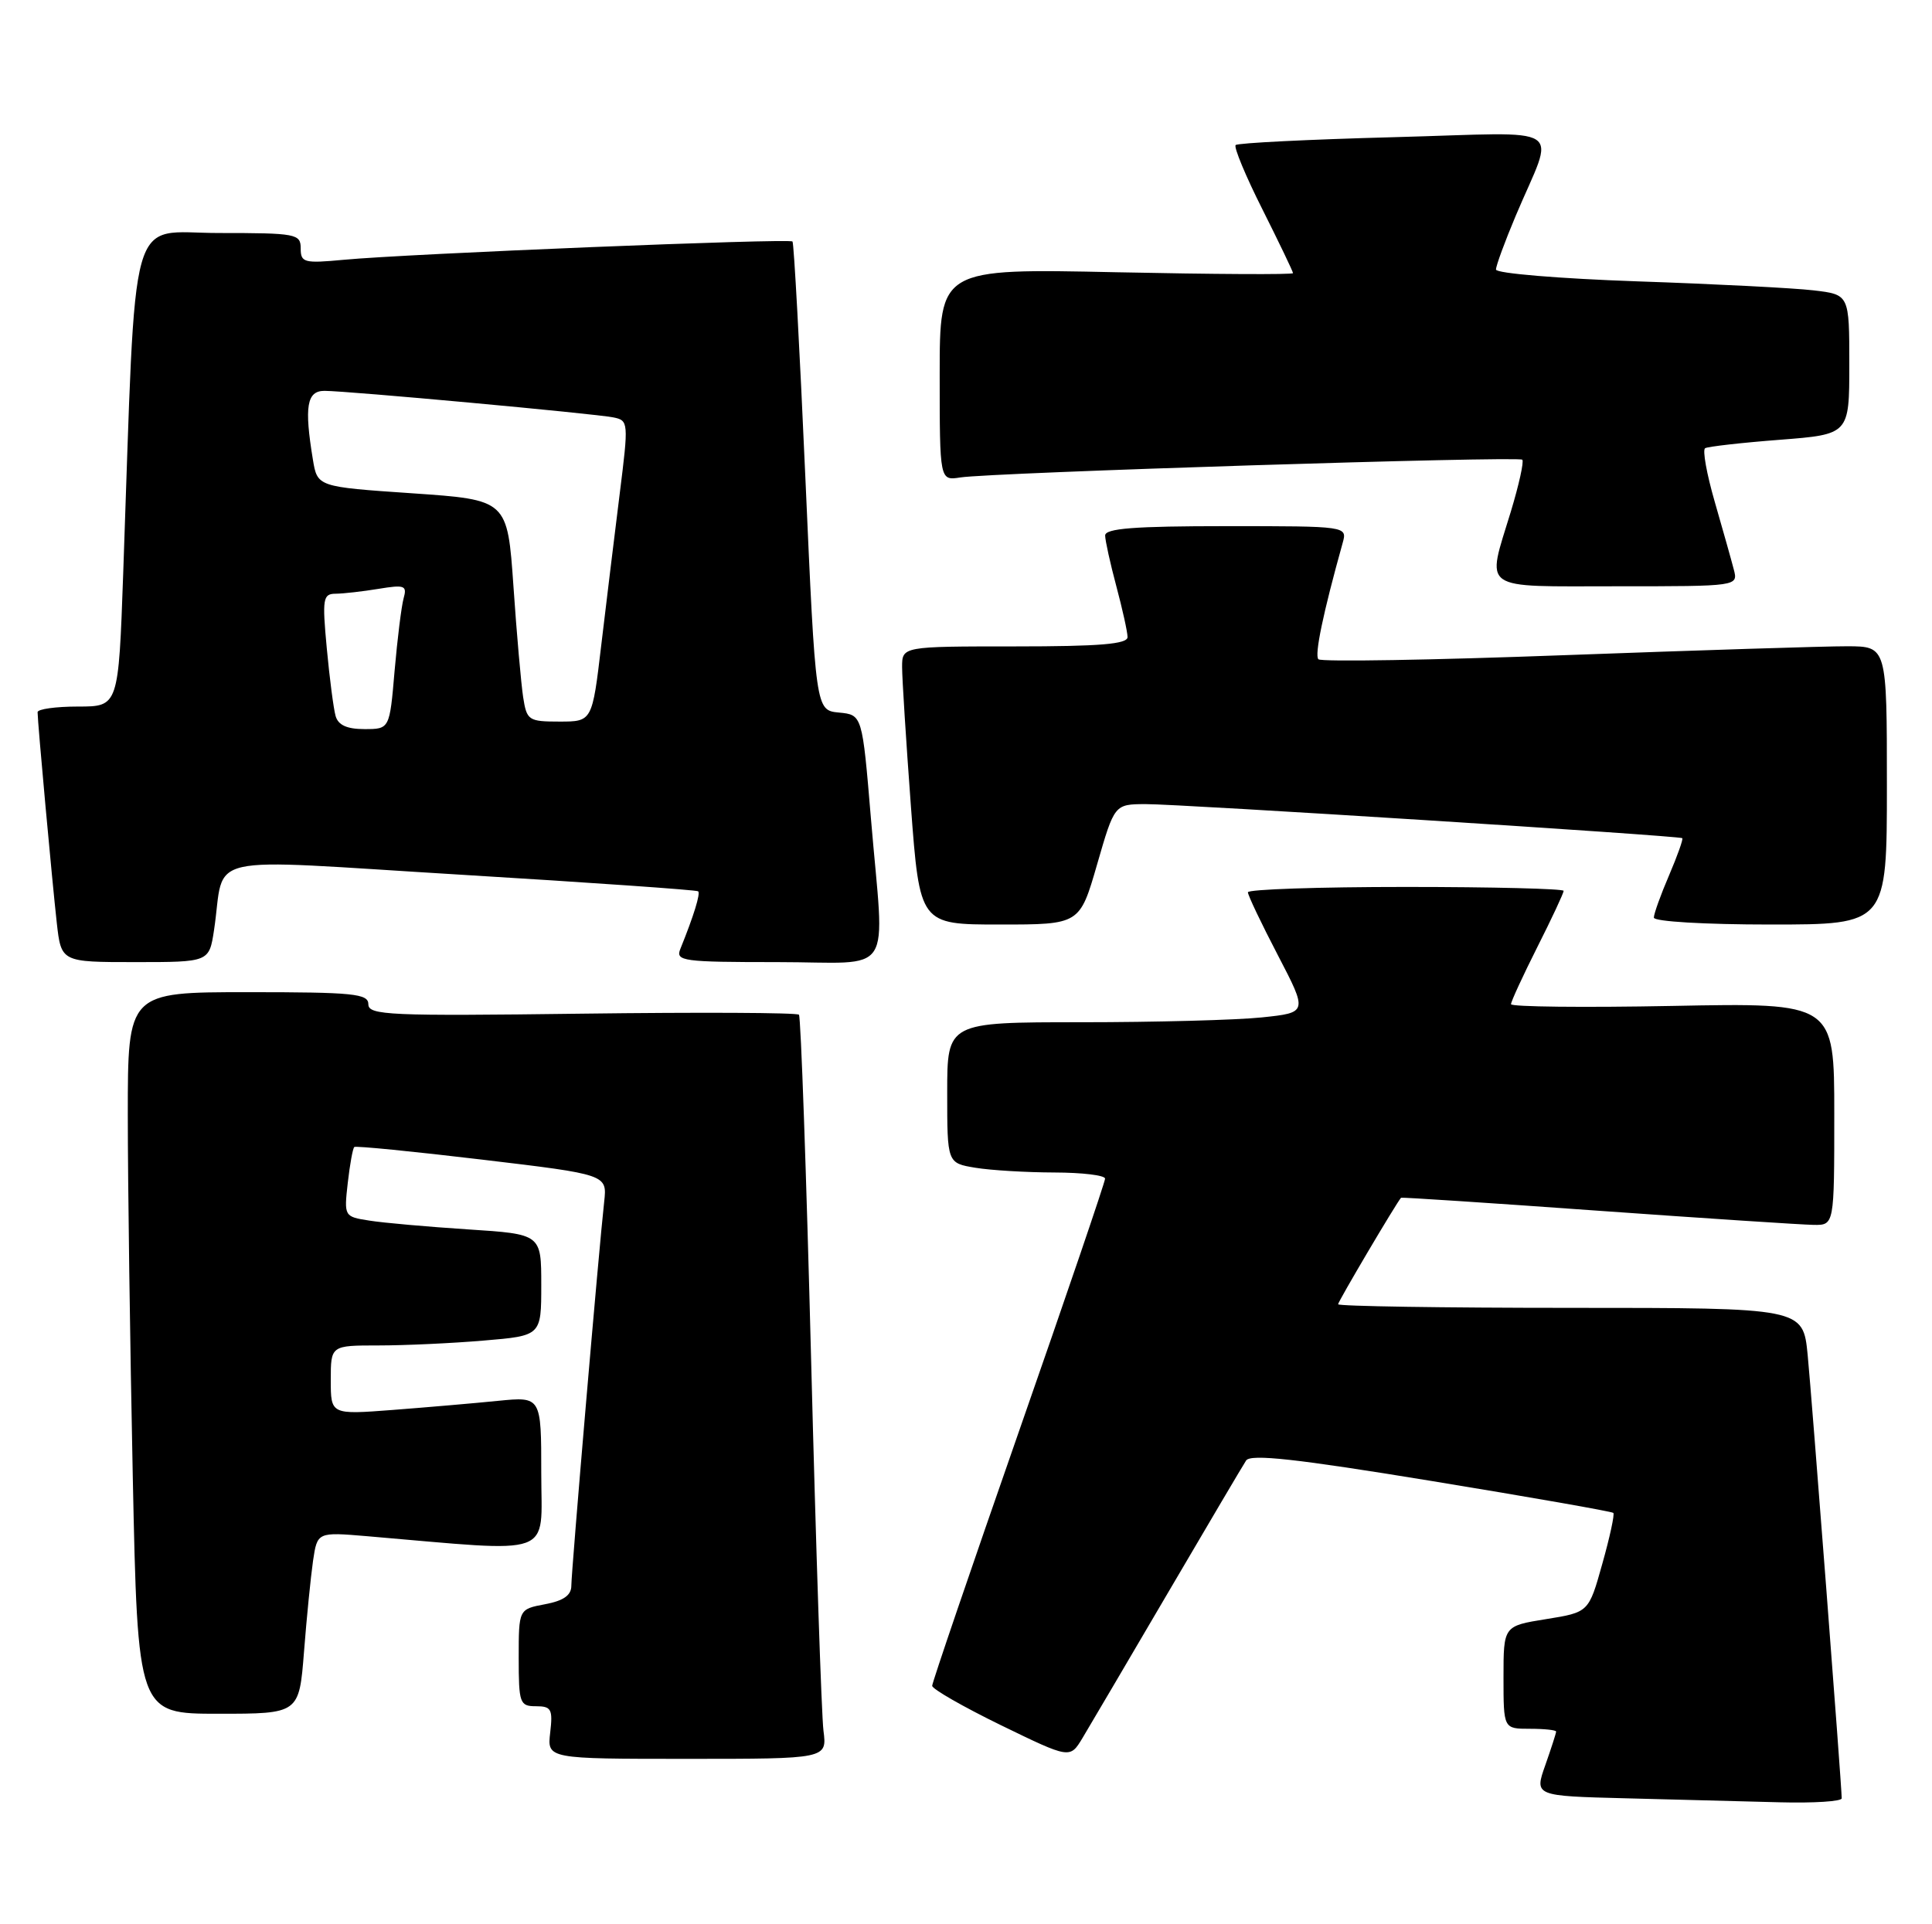 <?xml version="1.0" encoding="UTF-8" standalone="no"?>
<!DOCTYPE svg PUBLIC "-//W3C//DTD SVG 1.1//EN" "http://www.w3.org/Graphics/SVG/1.1/DTD/svg11.dtd" >
<svg xmlns="http://www.w3.org/2000/svg" xmlns:xlink="http://www.w3.org/1999/xlink" version="1.1" viewBox="0 0 257 256">
 <g >
 <path fill="currentColor"
d=" M 244.99 239.25 C 244.97 237.37 241.00 185.81 240.46 180.25 C 239.84 174.00 239.84 174.00 208.92 174.00 C 191.91 174.00 178.00 173.78 178.00 173.52 C 178.00 173.15 185.73 160.07 186.37 159.35 C 186.44 159.27 198.20 160.04 212.50 161.07 C 226.80 162.09 239.74 162.94 241.25 162.96 C 244.00 163.00 244.00 163.00 244.00 148.21 C 244.00 133.41 244.00 133.41 222.50 133.83 C 210.68 134.06 201.00 133.95 201.00 133.60 C 201.00 133.24 202.58 129.82 204.50 126.00 C 206.43 122.18 208.00 118.81 208.00 118.52 C 208.00 118.24 198.55 118.00 187.00 118.00 C 175.45 118.00 166.00 118.32 166.00 118.71 C 166.00 119.11 167.79 122.87 169.98 127.07 C 173.96 134.72 173.96 134.72 167.83 135.36 C 164.46 135.71 153.67 136.00 143.85 136.00 C 126.00 136.00 126.00 136.00 126.00 145.37 C 126.00 154.74 126.00 154.74 129.75 155.36 C 131.81 155.70 136.54 155.98 140.25 155.99 C 143.96 156.00 147.00 156.36 147.00 156.81 C 147.00 157.25 141.83 172.44 135.50 190.56 C 129.18 208.68 124.00 223.85 124.00 224.28 C 124.00 224.71 128.12 227.07 133.16 229.53 C 142.33 233.99 142.33 233.99 143.99 231.24 C 144.90 229.73 149.99 221.07 155.31 212.00 C 160.63 202.93 165.33 194.96 165.76 194.31 C 166.35 193.41 172.41 194.08 190.41 197.03 C 203.53 199.18 214.42 201.09 214.61 201.28 C 214.80 201.46 214.14 204.52 213.14 208.06 C 211.34 214.50 211.34 214.50 205.67 215.41 C 200.00 216.32 200.00 216.32 200.00 223.16 C 200.00 230.00 200.00 230.00 203.50 230.00 C 205.43 230.00 207.00 230.17 207.00 230.37 C 207.00 230.58 206.35 232.59 205.56 234.84 C 204.11 238.94 204.11 238.94 216.31 239.25 C 223.01 239.43 232.21 239.66 236.75 239.78 C 241.29 239.90 245.00 239.66 244.99 239.25 Z  M 109.54 230.25 C 109.28 228.19 108.54 206.03 107.90 181.00 C 107.26 155.97 106.53 135.28 106.28 135.00 C 106.04 134.72 93.05 134.66 77.42 134.86 C 51.80 135.19 49.00 135.07 49.00 133.61 C 49.00 132.20 47.05 132.00 33.00 132.00 C 17.00 132.00 17.00 132.00 17.00 148.34 C 17.00 157.32 17.30 178.92 17.66 196.34 C 18.32 228.00 18.32 228.00 29.06 228.00 C 39.79 228.00 39.79 228.00 40.44 219.75 C 40.79 215.21 41.34 209.77 41.64 207.66 C 42.21 203.82 42.21 203.82 48.85 204.38 C 74.18 206.54 72.00 207.33 72.00 196.01 C 72.00 185.80 72.00 185.80 66.25 186.37 C 63.09 186.69 56.79 187.23 52.25 187.58 C 44.00 188.21 44.00 188.21 44.00 183.60 C 44.00 179.00 44.00 179.00 50.35 179.00 C 53.84 179.00 60.14 178.71 64.35 178.35 C 72.00 177.71 72.00 177.71 72.00 170.95 C 72.00 164.19 72.00 164.19 62.25 163.56 C 56.89 163.21 50.98 162.69 49.13 162.39 C 45.78 161.87 45.76 161.83 46.26 157.38 C 46.54 154.92 46.93 152.76 47.13 152.60 C 47.33 152.43 54.99 153.19 64.14 154.28 C 80.77 156.26 80.77 156.26 80.37 159.88 C 79.68 165.98 76.00 209.05 76.00 210.97 C 76.00 212.24 74.96 212.97 72.50 213.43 C 69.00 214.09 69.00 214.09 69.00 220.55 C 69.00 226.61 69.14 227.00 71.30 227.00 C 73.34 227.00 73.55 227.40 73.19 230.50 C 72.78 234.00 72.78 234.00 91.40 234.00 C 110.02 234.00 110.02 234.00 109.54 230.25 Z  M 28.47 123.75 C 30.04 113.33 26.00 114.24 61.28 116.37 C 78.45 117.41 92.66 118.40 92.87 118.58 C 93.20 118.87 92.29 121.83 90.50 126.25 C 89.84 127.87 90.83 128.00 103.39 128.00 C 119.26 128.00 117.66 130.47 115.85 108.85 C 114.70 95.10 114.70 95.10 111.60 94.80 C 108.50 94.50 108.50 94.50 107.13 63.50 C 106.38 46.45 105.61 32.33 105.42 32.13 C 105.03 31.69 54.23 33.76 45.75 34.56 C 40.44 35.06 40.00 34.94 40.00 33.05 C 40.00 31.11 39.42 31.00 29.11 31.00 C 16.91 31.00 18.15 26.56 16.39 76.25 C 15.76 94.00 15.76 94.00 10.38 94.00 C 7.42 94.00 5.00 94.34 5.00 94.75 C 5.00 96.06 6.94 117.29 7.55 122.75 C 8.14 128.00 8.14 128.00 17.98 128.00 C 27.82 128.00 27.82 128.00 28.47 123.75 Z  M 145.94 115.00 C 148.25 107.00 148.25 107.00 152.38 106.98 C 156.87 106.96 223.33 111.18 223.78 111.51 C 223.93 111.62 223.14 113.84 222.03 116.44 C 220.91 119.04 220.00 121.58 220.00 122.08 C 220.00 122.60 226.77 123.00 235.50 123.00 C 251.00 123.00 251.00 123.00 251.00 104.50 C 251.00 86.00 251.00 86.00 245.75 85.98 C 242.86 85.97 225.99 86.51 208.26 87.16 C 190.53 87.82 175.73 88.07 175.38 87.71 C 174.83 87.17 176.00 81.57 178.60 72.25 C 179.23 70.00 179.23 70.00 163.12 70.00 C 150.88 70.00 147.00 70.30 147.01 71.25 C 147.02 71.94 147.69 74.97 148.50 78.00 C 149.31 81.03 149.98 84.06 149.99 84.75 C 150.00 85.69 146.34 86.00 135.00 86.00 C 120.00 86.00 120.00 86.00 120.00 88.75 C 120.00 90.26 120.53 98.59 121.17 107.25 C 122.35 123.00 122.35 123.00 132.99 123.00 C 143.63 123.00 143.63 123.00 145.94 115.00 Z  M 230.63 75.75 C 230.31 74.51 229.17 70.47 228.10 66.76 C 227.03 63.06 226.45 59.85 226.82 59.63 C 227.20 59.41 231.66 58.90 236.75 58.51 C 246.00 57.79 246.00 57.79 246.00 48.49 C 246.00 39.19 246.00 39.19 241.25 38.63 C 238.64 38.32 228.06 37.78 217.75 37.43 C 207.44 37.07 199.00 36.37 199.00 35.86 C 199.00 35.35 200.18 32.14 201.62 28.72 C 206.87 16.26 208.97 17.62 185.47 18.25 C 174.14 18.55 164.64 19.02 164.37 19.30 C 164.10 19.57 165.70 23.43 167.94 27.87 C 170.17 32.32 172.00 36.13 172.00 36.34 C 172.00 36.55 161.43 36.49 148.50 36.22 C 125.00 35.72 125.00 35.72 125.00 49.83 C 125.00 63.95 125.00 63.95 127.75 63.52 C 131.91 62.87 201.99 60.66 202.50 61.16 C 202.74 61.41 202.05 64.51 200.98 68.05 C 197.72 78.76 196.64 78.00 215.11 78.00 C 231.22 78.00 231.22 78.00 230.63 75.75 Z  M 44.64 95.25 C 44.37 94.29 43.84 90.24 43.47 86.25 C 42.85 79.62 42.96 79.00 44.65 78.99 C 45.67 78.98 48.24 78.69 50.36 78.34 C 53.83 77.77 54.17 77.90 53.69 79.60 C 53.40 80.65 52.86 84.99 52.49 89.25 C 51.83 97.00 51.83 97.00 48.48 97.00 C 46.15 97.00 44.98 96.47 44.64 95.25 Z  M 69.59 92.75 C 69.32 90.96 68.73 84.33 68.30 78.00 C 67.50 66.50 67.50 66.50 54.86 65.63 C 42.22 64.77 42.22 64.77 41.62 61.13 C 40.46 54.08 40.81 52.00 43.16 52.00 C 46.18 52.00 79.04 55.02 81.58 55.53 C 83.61 55.94 83.63 56.15 82.43 65.73 C 81.76 71.10 80.66 80.11 79.99 85.75 C 78.78 96.00 78.78 96.00 74.43 96.00 C 70.30 96.00 70.07 95.84 69.59 92.75 Z "/>
</g>
</svg>